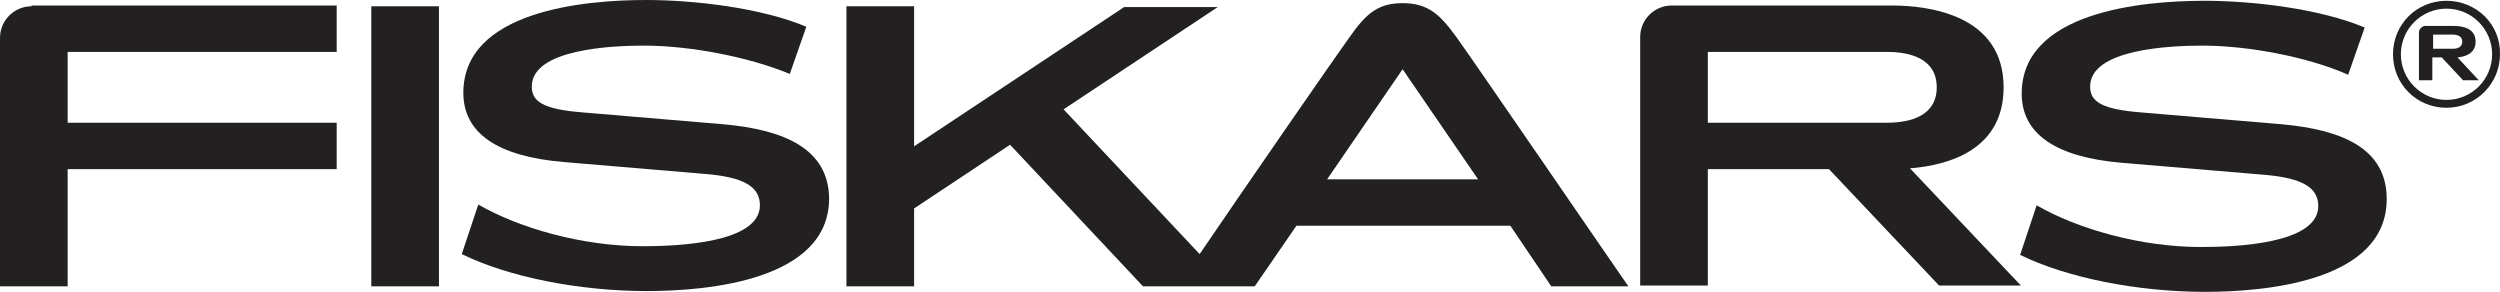 <?xml version="1.0" encoding="UTF-8" standalone="no"?>
<!-- Generator: Adobe Illustrator 25.1.0, SVG Export Plug-In . SVG Version: 6.00 Build 0)  -->

<svg
   version="1.1"
   id="Слой_1"
   x="0px"
   y="0px"
   viewBox="0 0 317.802 37.1"
   xml:space="preserve"
   sodipodi:docname="Fiskars_black.svg"
   width="317.802"
   height="37.1"
   inkscape:version="1.2.1 (9c6d41e410, 2022-07-14)"
   xmlns:inkscape="http://www.inkscape.org/namespaces/inkscape"
   xmlns:sodipodi="http://sodipodi.sourceforge.net/DTD/sodipodi-0.dtd"
   xmlns="http://www.w3.org/2000/svg"
   xmlns:svg="http://www.w3.org/2000/svg"><defs
   id="defs50" /><sodipodi:namedview
   id="namedview48"
   pagecolor="#ffffff"
   bordercolor="#000000"
   borderopacity="0.25"
   inkscape:showpageshadow="2"
   inkscape:pageopacity="0.0"
   inkscape:pagecheckerboard="0"
   inkscape:deskcolor="#d1d1d1"
   showgrid="false"
   inkscape:zoom="1.1044776"
   inkscape:cx="154.82432"
   inkscape:cy="195.11486"
   inkscape:window-width="1920"
   inkscape:window-height="1001"
   inkscape:window-x="-9"
   inkscape:window-y="-9"
   inkscape:window-maximized="1"
   inkscape:current-layer="Слой_1" />
<style
   type="text/css"
   id="style27">
	.st0{fill:#232021;}
</style>
<g
   id="g45"
   transform="translate(-32.4,87.6)">
	<rect
   x="79.6"
   y="-86.8"
   class="st0"
   width="8.6"
   height="35.6"
   id="rect29" />
	<path
   class="st0"
   d="m 278.9,-51.3 h 10.4 l -14.1,-14.9 c 5,-0.4 11.9,-2.4 11.9,-10.3 0,-9.2 -9.5,-10.4 -14.2,-10.4 -3.7,0 -28,0 -28,0 -2.2,0 -4,1.8 -4,4 v 31.6 h 8.6 v -14.8 c 3.7,0 10.1,0 15.4,0 l 14,14.8 M 249.5,-81 c 6.2,0 20.4,0 22.8,0 3,0 6.3,0.9 6.3,4.5 0,3.6 -3.3,4.5 -6.3,4.5 -2.3,0 -16.5,0 -22.8,0 z"
   id="path31" />
	<path
   class="st0"
   d="m 217.6,-82.8 c -2.1,-2.9 -3.6,-4.4 -6.9,-4.4 -3.2,0 -4.7,1.4 -6.8,4.4 -1.6,2.2 -13.5,19.4 -19,27.5 l -17.3,-18.4 19.6,-13 H 175.3 L 148.6,-69 V -86.8 H 140 v 35.6 h 8.6 v -9.9 l 12.2,-8.1 16.9,18 h 14.2 l 5.3,-7.7 h 27.2 l 5.2,7.7 h 9.8 c -0.1,-0.1 -19.7,-28.7 -21.8,-31.6 m -16.5,18 9.6,-14 9.6,14 z"
   id="path33" />
	<path
   class="st0"
   d="m 36.4,-86.8 c -2.2,0 -4,1.8 -4,4 v 31.6 H 41 V -66.1 H 75.2 V -72 H 41 v -9 h 34.2 v -5.9 H 36.4"
   id="path35" />
	<path
   class="st0"
   d="m 322.5,-71.8 -17.8,-1.5 c -5.2,-0.4 -6.6,-1.4 -6.6,-3.3 0,-4.8 10.3,-5.2 14.3,-5.2 5.7,0 13.3,1.4 18.5,3.7 l 2.1,-6 c -5.7,-2.4 -14.2,-3.4 -20.4,-3.4 -7.9,0 -23.2,1.4 -23.2,11.8 0,5.1 4.3,8.1 12.8,8.8 l 17.8,1.5 c 5.2,0.4 7.1,1.7 7.1,4 0,4.8 -10.5,5.2 -14.9,5.2 -7.7,0 -15.7,-2.3 -20.9,-5.3 l -2.1,6.3 c 5.9,2.9 14.9,4.7 23.5,4.7 7.9,0 23.1,-1.4 23.1,-11.8 0,-6.4 -5.6,-8.8 -13.3,-9.5"
   id="path37" />
	<path
   class="st0"
   d="m 124.4,-71.8 -17.8,-1.5 c -5.2,-0.4 -6.6,-1.4 -6.6,-3.3 0,-4.8 10.3,-5.2 14.3,-5.2 5.7,0 13.2,1.4 18.5,3.6 l 2.1,-6 c -5.7,-2.4 -14.2,-3.4 -20.4,-3.4 -7.9,0 -23.2,1.4 -23.2,11.8 0,5.1 4.3,8.1 12.8,8.8 l 17.8,1.5 c 5.2,0.4 7.1,1.7 7.1,4 0,4.8 -10.5,5.2 -14.9,5.2 -7.7,0 -15.7,-2.3 -20.9,-5.3 l -2.1,6.3 c 5.9,2.9 14.9,4.7 23.5,4.7 7.9,0 23.2,-1.4 23.2,-11.8 -0.1,-6.3 -5.7,-8.7 -13.4,-9.4"
   id="path39" />
	<path
   class="st0"
   d="m 343.4,-87.5 c -3.8,0 -6.8,3 -6.8,6.8 0,3.8 3,6.8 6.8,6.8 3.8,0 6.8,-3.1 6.8,-6.8 0.1,-3.8 -3,-6.8 -6.8,-6.8 m 0,12.6 c -3.2,0 -5.8,-2.6 -5.8,-5.8 0,-3.2 2.6,-5.8 5.8,-5.8 3.2,0 5.8,2.6 5.8,5.8 0,3.2 -2.6,5.8 -5.8,5.8 z"
   id="path41" />
	<path
   class="st0"
   d="m 345.5,-77.4 h 2 l -2.7,-2.9 c 1,-0.1 2.3,-0.5 2.3,-2 0,-1.8 -1.8,-2 -2.8,-2 -0.7,0 -3.6,0 -3.6,0 -0.4,0 -0.8,0.4 -0.8,0.8 v 6.1 h 1.7 v -2.9 c 0.7,0 0.2,0 1.2,0 l 2.7,2.9 m -3.8,-5.8 c 1.2,0 2.1,0 2.5,0 0.6,0 1.2,0.2 1.2,0.9 0,0.7 -0.6,0.9 -1.2,0.9 -0.5,0 -1.3,0 -2.5,0 z"
   id="path43" />
</g>
</svg>
